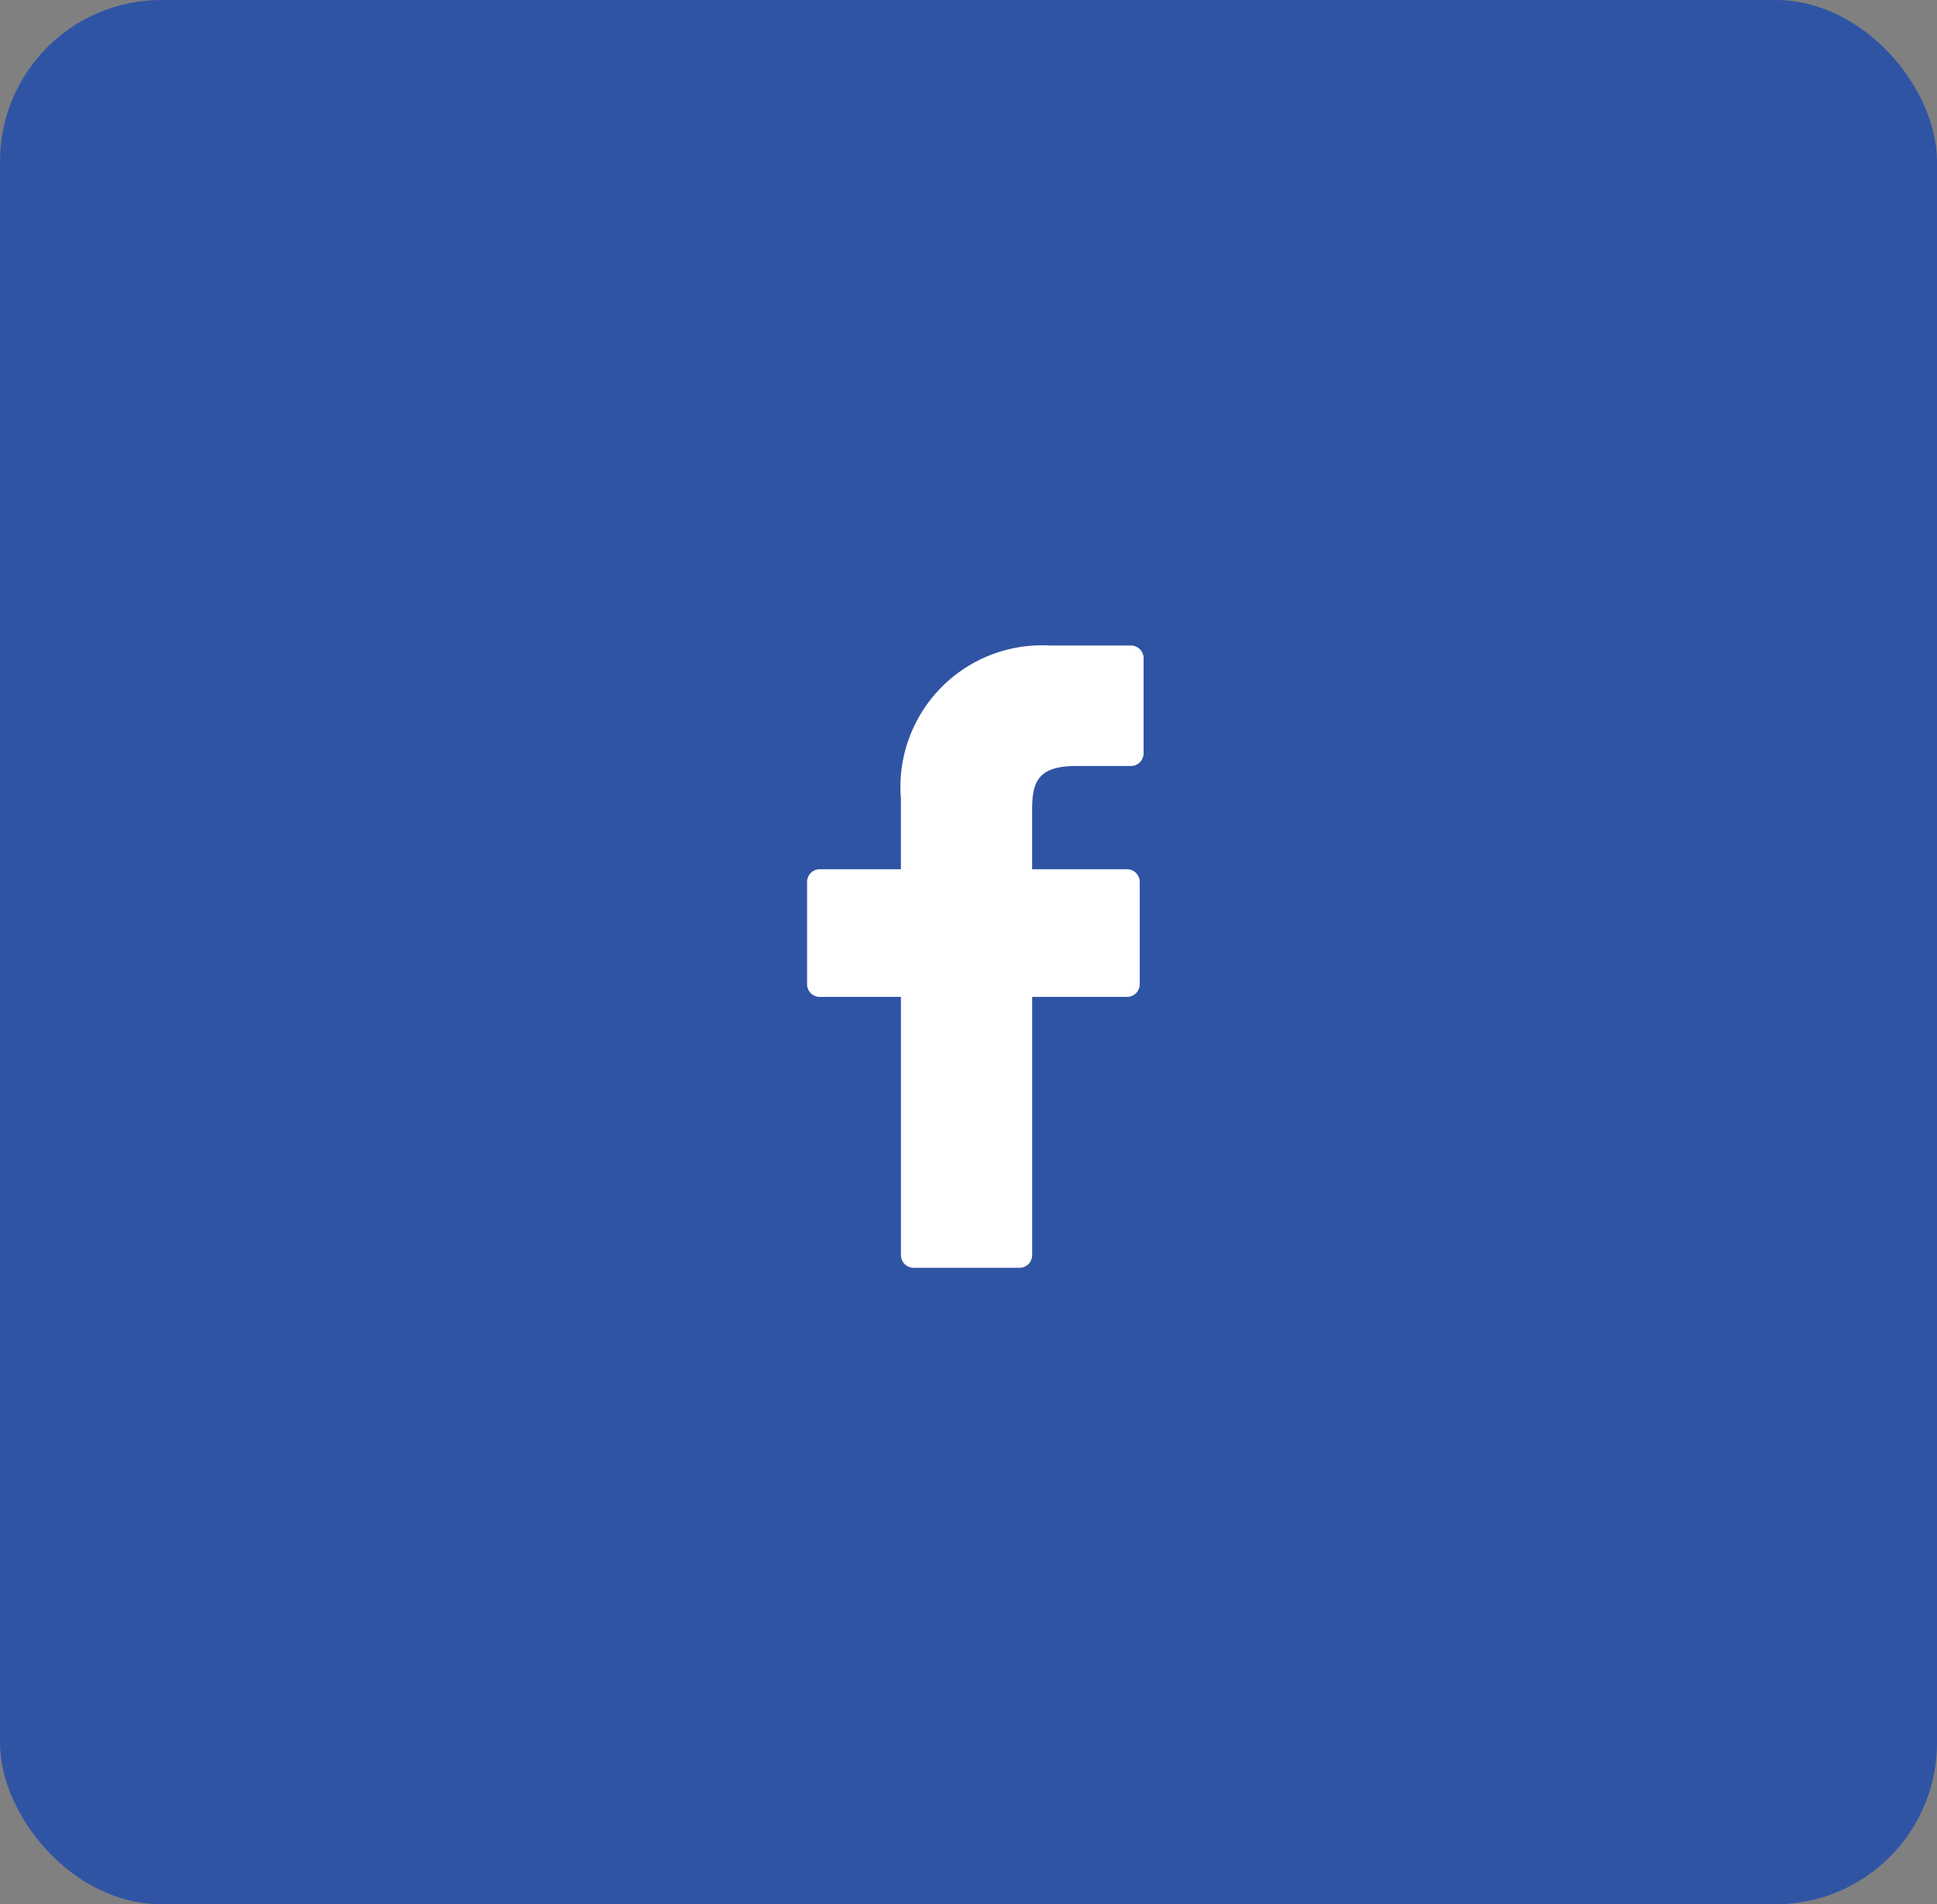 <svg xmlns="http://www.w3.org/2000/svg" width="60" height="59" viewBox="0 0 60 59">
  <rect x="0" y="0" width="60" height="59" fill="#808080" stroke="none"/>
  <g id="Facebook" transform="translate(-1058 -6486)">
    <rect id="Facebook-2" data-name="Facebook" width="60" height="59" rx="5" transform="translate(1058 6486)" fill="#3054a4"/>
    <g id="facebook-logo" transform="translate(1083 6506)">
      <path id="Path_10" data-name="Path 10" d="M32.107,0l-2.5,0a4.39,4.39,0,0,0-4.624,4.744V6.932H22.47a.393.393,0,0,0-.393.393v3.169a.393.393,0,0,0,.393.393h2.514v8a.393.393,0,0,0,.393.393h3.279a.393.393,0,0,0,.393-.393v-8h2.939a.393.393,0,0,0,.393-.393V7.325a.393.393,0,0,0-.393-.393h-2.94V5.077c0-.891.212-1.344,1.373-1.344h1.684A.393.393,0,0,0,32.5,3.34V.4A.393.393,0,0,0,32.107,0Z" transform="translate(-22.077)" fill="#fff"/>
    </g>
  </g>
</svg>

